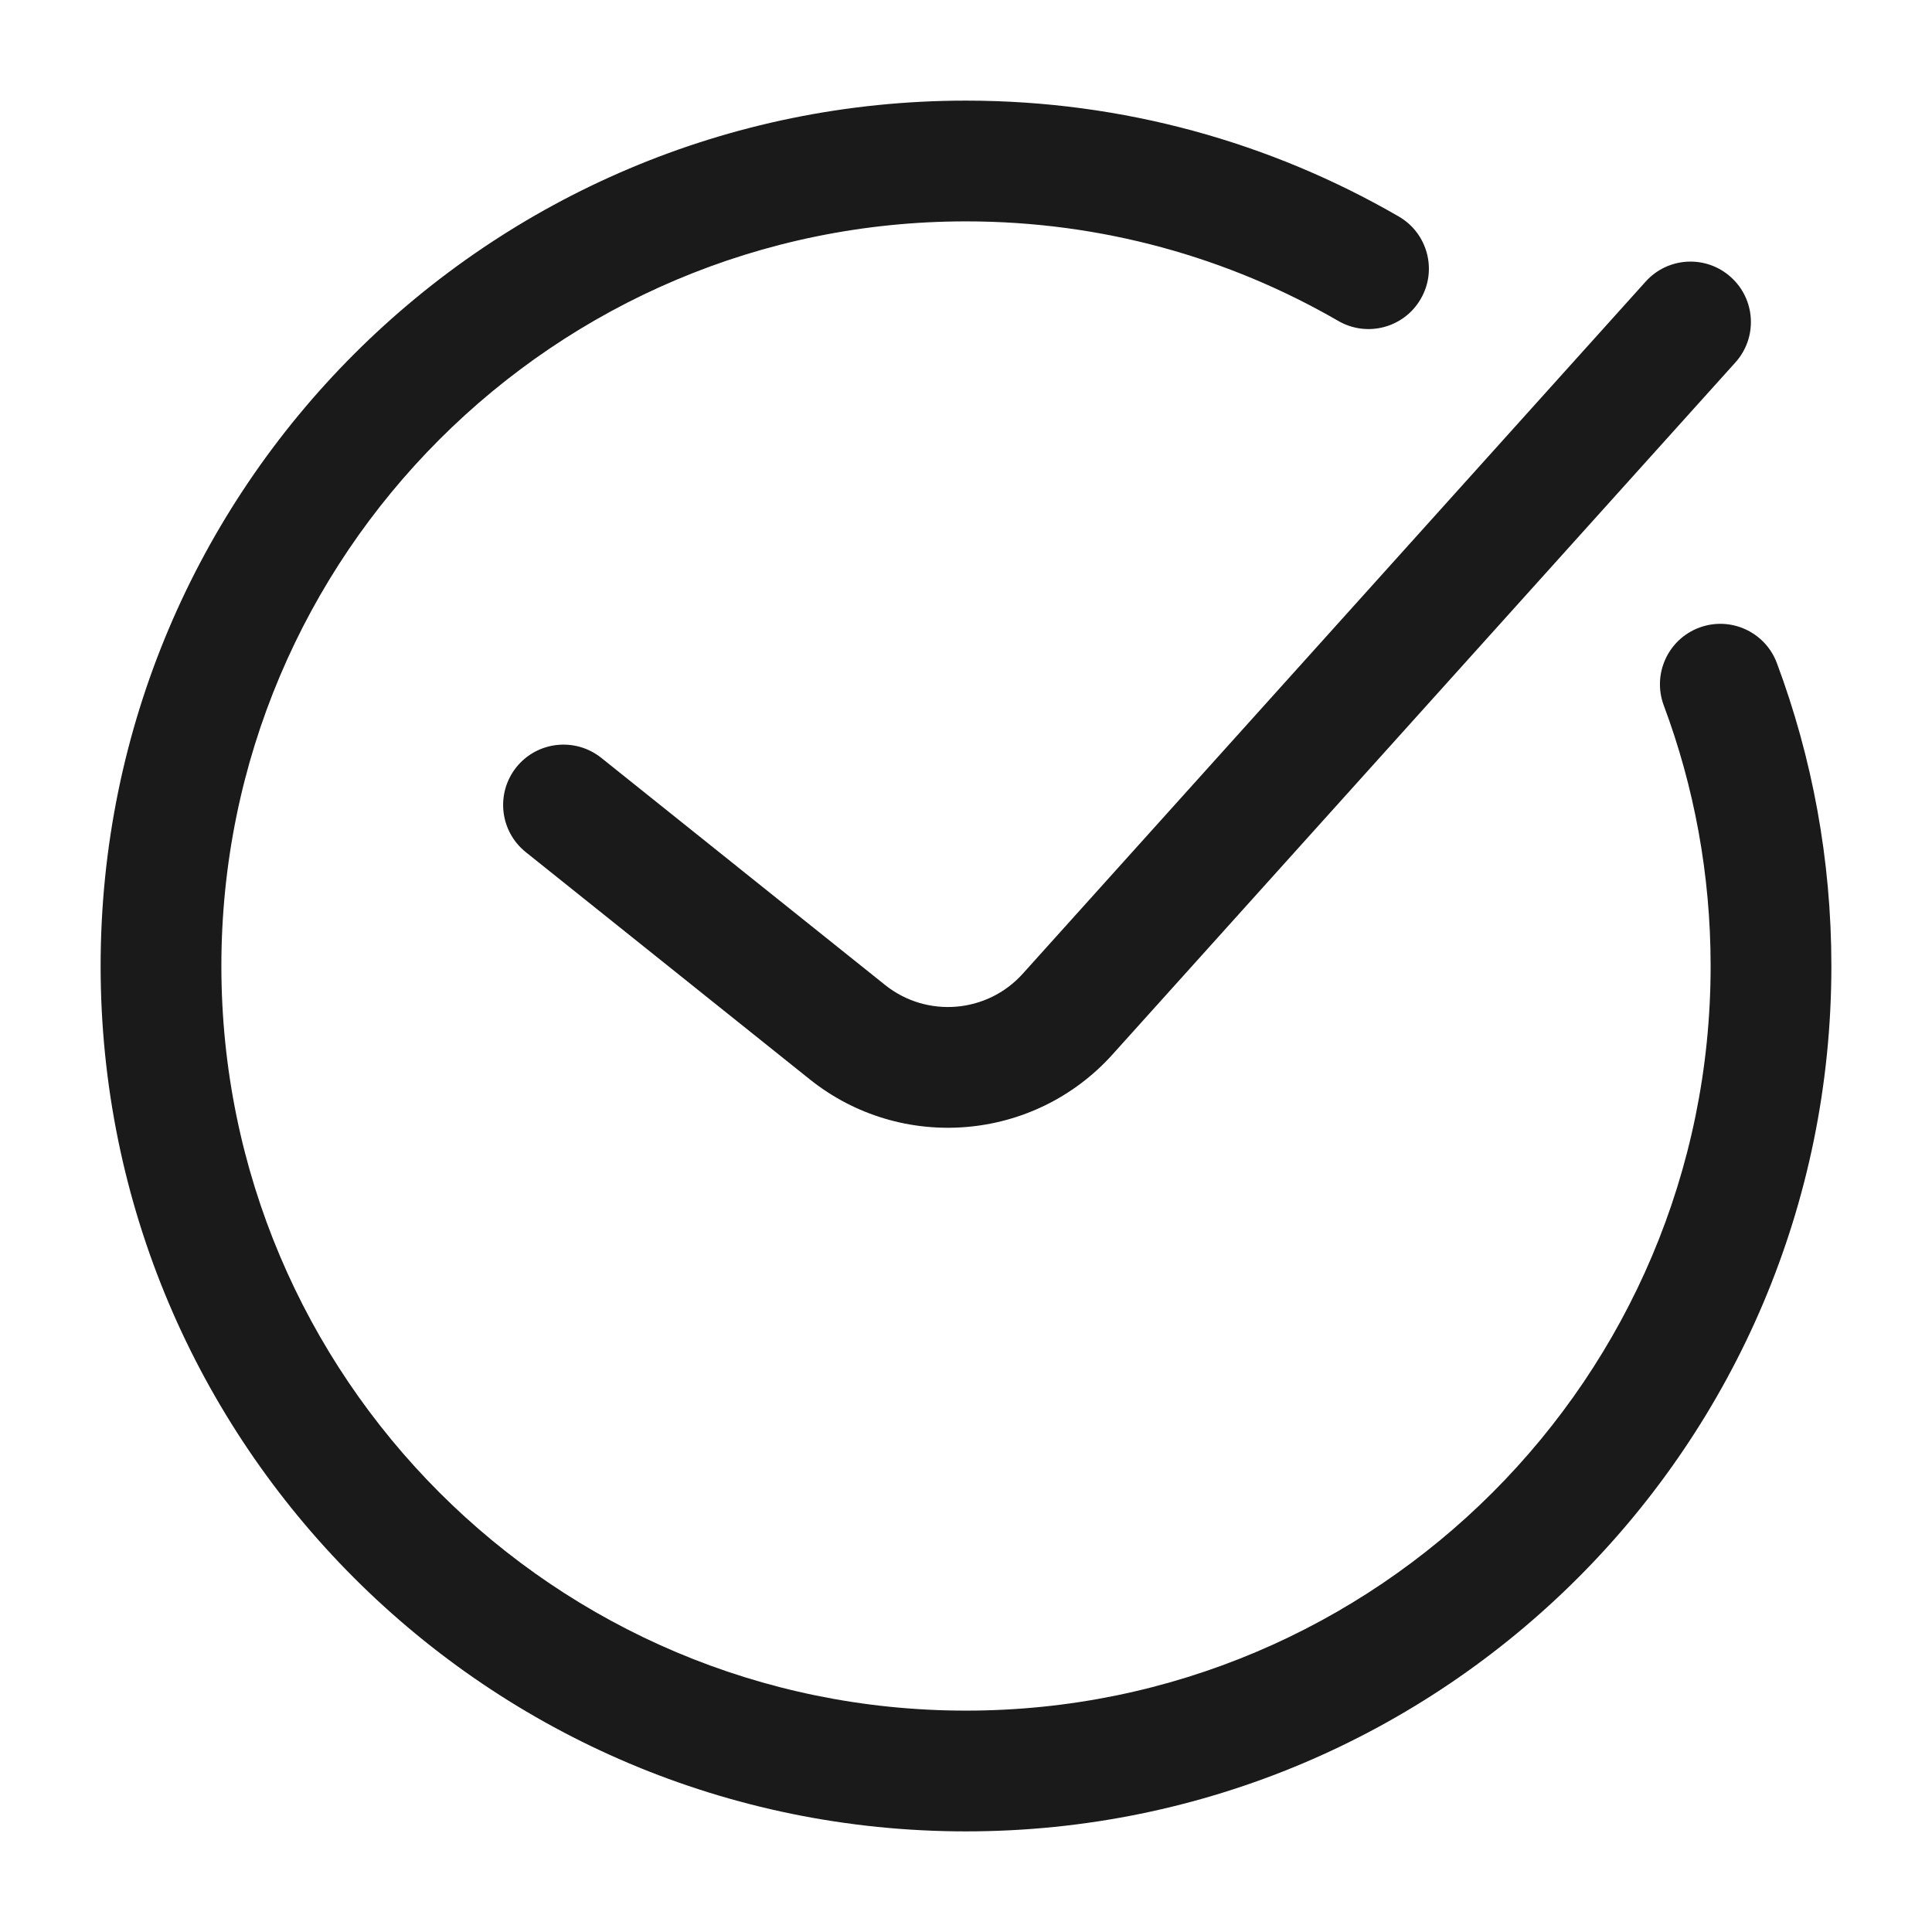 <svg width="24" height="24" viewBox="0 0 24 24" fill="none" xmlns="http://www.w3.org/2000/svg">
<rect width="24" height="24" fill="#A6A6A6"/>
<path d="M-1328 -565C-1328 -566.105 -1327.1 -567 -1326 -567H158C159.105 -567 160 -566.105 160 -565V985C160 986.105 159.105 987 158 987H-1326C-1327.1 987 -1328 986.105 -1328 985V-565Z" fill="white"/>
<path d="M-1326 -566H158V-568H-1326V-566ZM159 -565V985H161V-565H159ZM158 986H-1326V988H158V986ZM-1327 985V-565H-1329V985H-1327ZM-1326 986C-1326.55 986 -1327 985.552 -1327 985H-1329C-1329 986.657 -1327.66 988 -1326 988V986ZM159 985C159 985.552 158.552 986 158 986V988C159.657 988 161 986.657 161 985H159ZM158 -566C158.552 -566 159 -565.552 159 -565H161C161 -566.657 159.657 -568 158 -568V-566ZM-1326 -568C-1327.66 -568 -1329 -566.657 -1329 -565H-1327C-1327 -565.552 -1326.55 -566 -1326 -566V-568Z" fill="black" fill-opacity="0.1"/>
<path fill-rule="evenodd" clip-rule="evenodd" d="M2.75 12C2.75 6.891 6.891 2.75 12 2.75C13.686 2.75 15.265 3.2 16.625 3.987C16.983 4.194 17.442 4.072 17.649 3.713C17.857 3.355 17.734 2.896 17.375 2.689C15.794 1.774 13.957 1.25 12 1.25C6.063 1.25 1.25 6.063 1.25 12C1.25 17.937 6.063 22.75 12 22.75C17.937 22.75 22.75 17.937 22.75 12C22.75 10.678 22.511 9.41 22.073 8.237C21.928 7.849 21.496 7.652 21.108 7.797C20.72 7.942 20.523 8.375 20.668 8.763C21.044 9.769 21.25 10.86 21.25 12C21.25 17.109 17.109 21.25 12 21.25C6.891 21.25 2.75 17.109 2.75 12ZM21.558 4.502C21.835 4.194 21.81 3.72 21.502 3.443C21.194 3.165 20.72 3.19 20.443 3.498L12.705 12.096C12.262 12.588 11.512 12.649 10.995 12.236L7.469 9.414C7.145 9.156 6.673 9.208 6.414 9.531C6.156 9.855 6.208 10.327 6.532 10.586L10.058 13.407C11.195 14.317 12.845 14.182 13.82 13.099L21.558 4.502Z" fill="#1A1A1A"/>
</svg>
